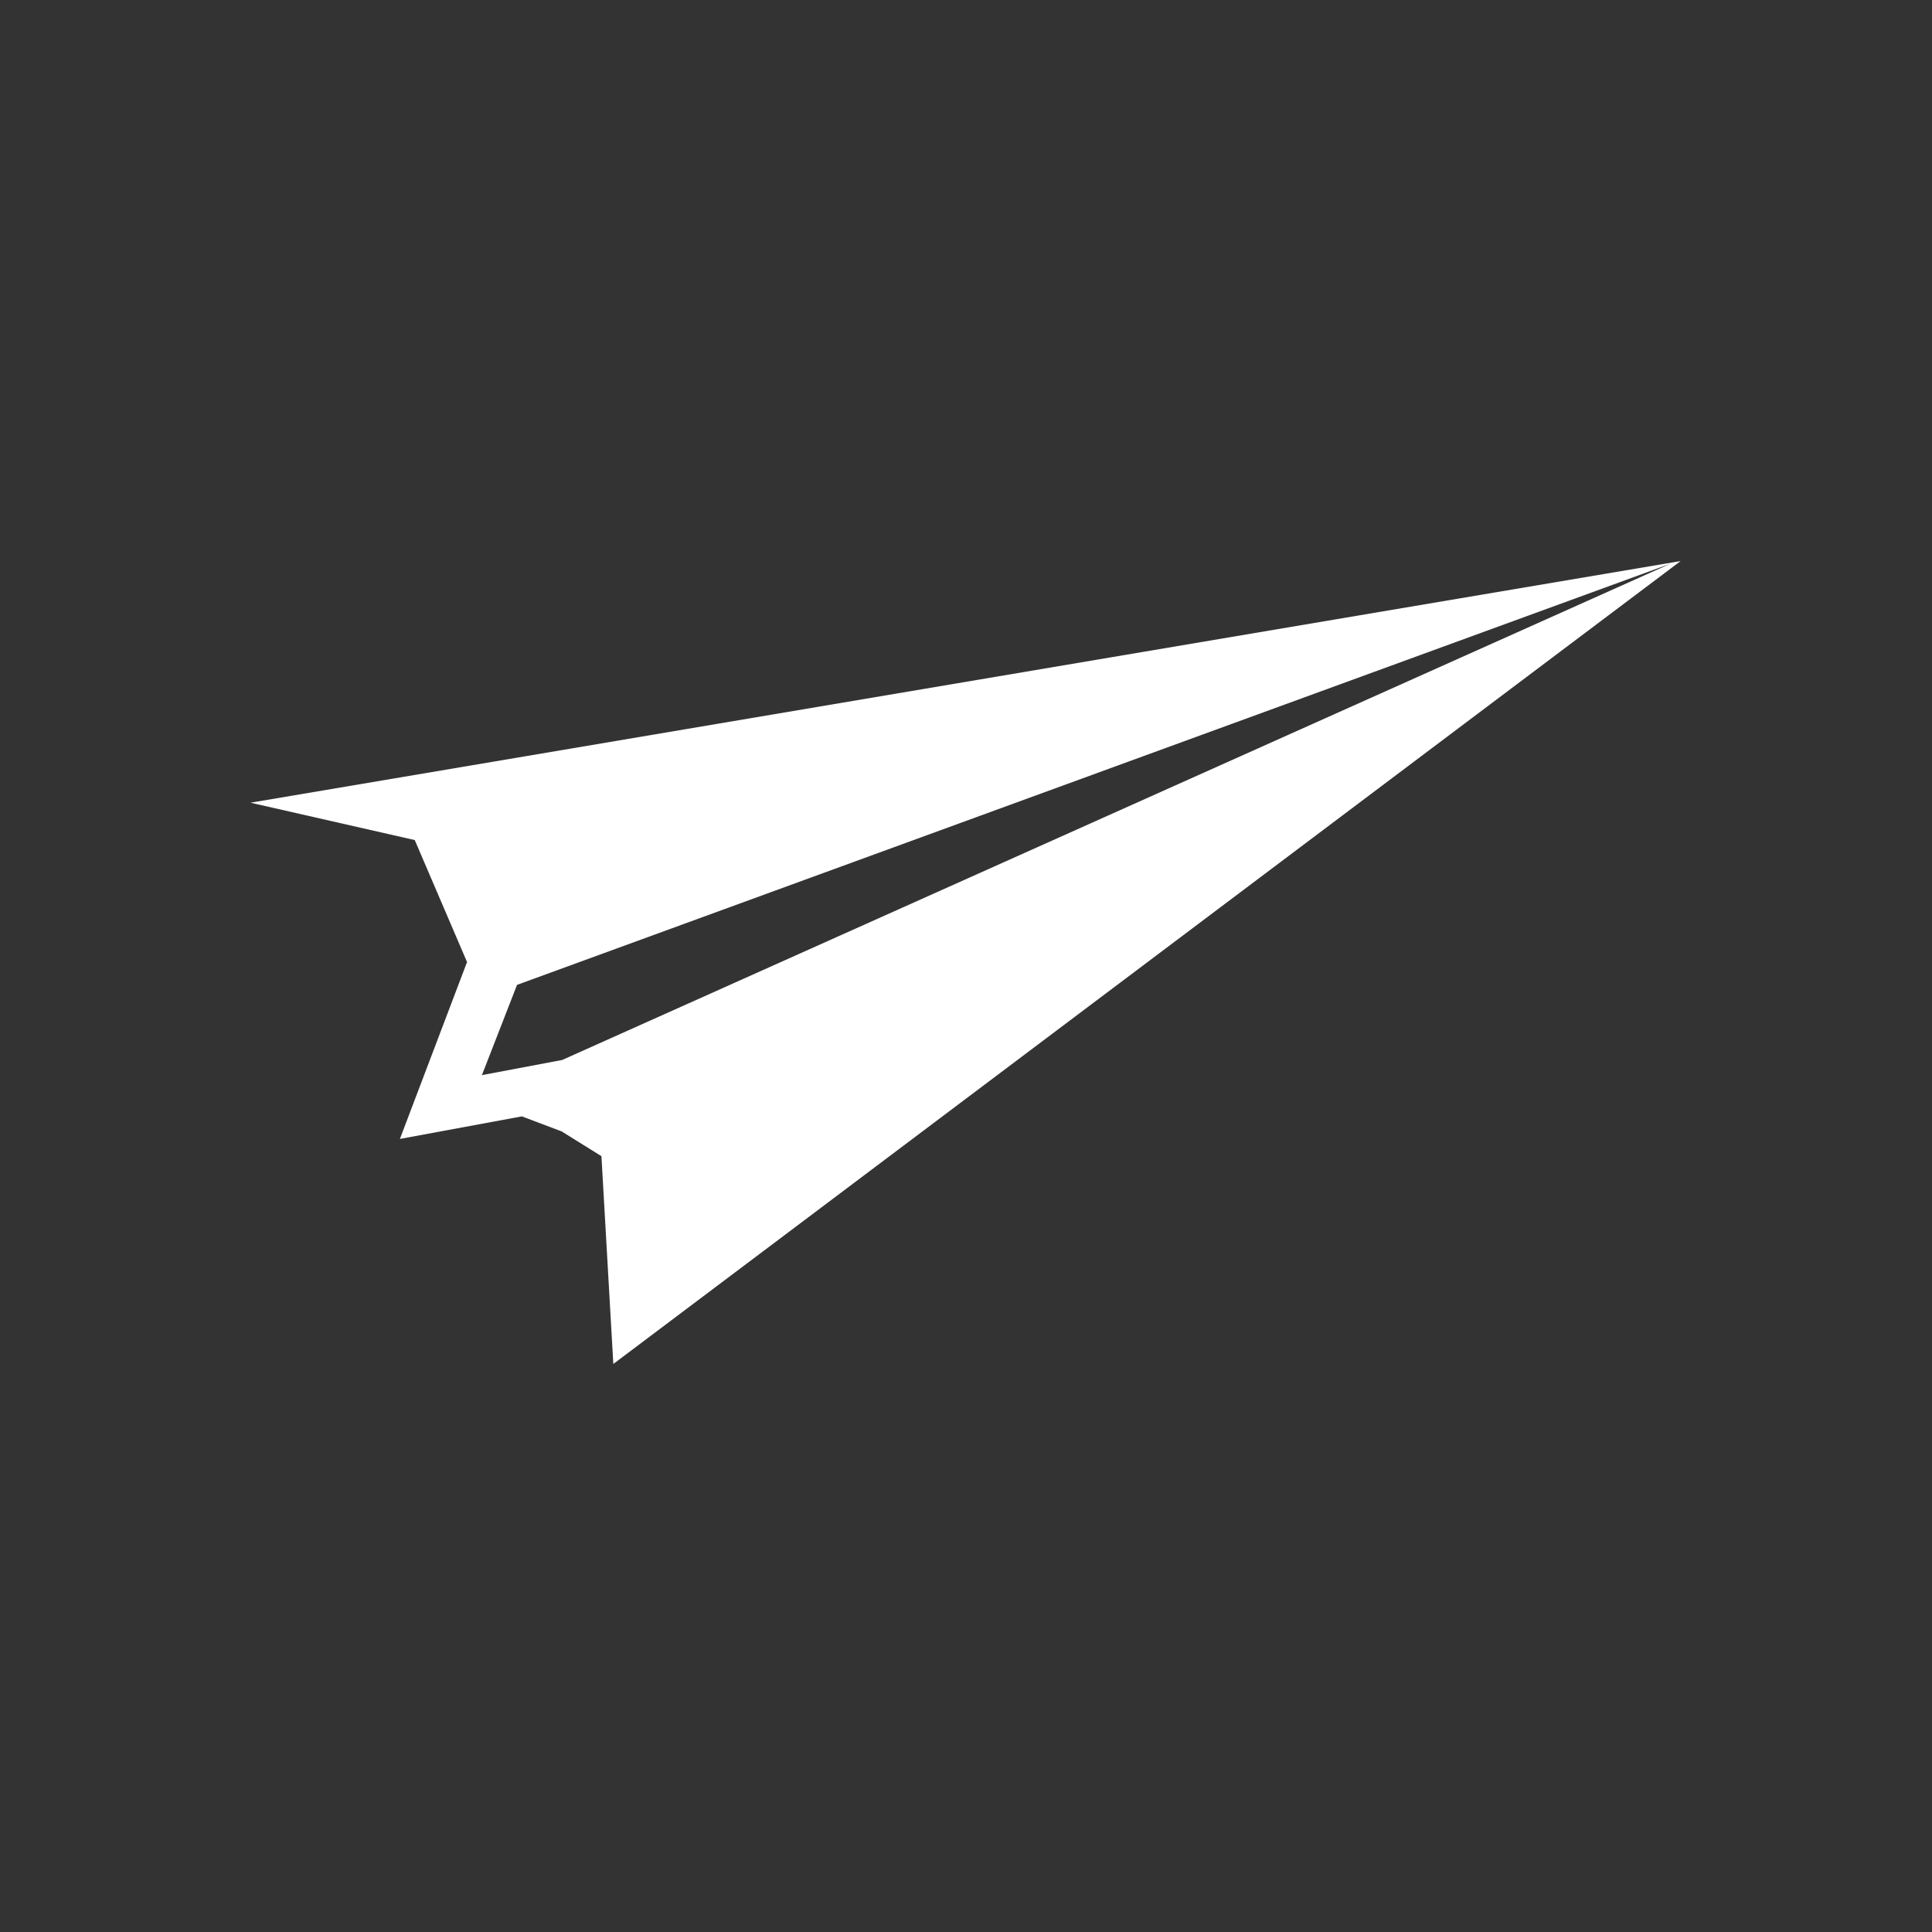 <?xml version="1.0" encoding="utf-8"?>
<!-- Generator: Adobe Illustrator 15.1.0, SVG Export Plug-In . SVG Version: 6.00 Build 0)  -->
<!DOCTYPE svg PUBLIC "-//W3C//DTD SVG 1.1//EN" "http://www.w3.org/Graphics/SVG/1.1/DTD/svg11.dtd">
<svg version="1.1" id="Layer_1" xmlns="http://www.w3.org/2000/svg" xmlns:xlink="http://www.w3.org/1999/xlink" x="0px" y="0px"
	 width="128px" height="128px" viewBox="0 0 128 128" enable-background="new 0 0 128 128" xml:space="preserve">
<rect x="0" y="0" width="128" height="128" fill="#333333" stroke="none"/>
<g>
	<path fill="#FFFFFF" d="M16.596,53.181l10.882,2.475l3.465,8.082l-4.449,11.719l8.081-1.494l2.635,0.995l2.637,1.642l0.787,13.766
		l70.711-53.194L16.596,53.181z M37.246,70.226l-5.319,1.004l2.328-5.98l76.421-27.906L37.246,70.226z"/>
</g>
</svg>
